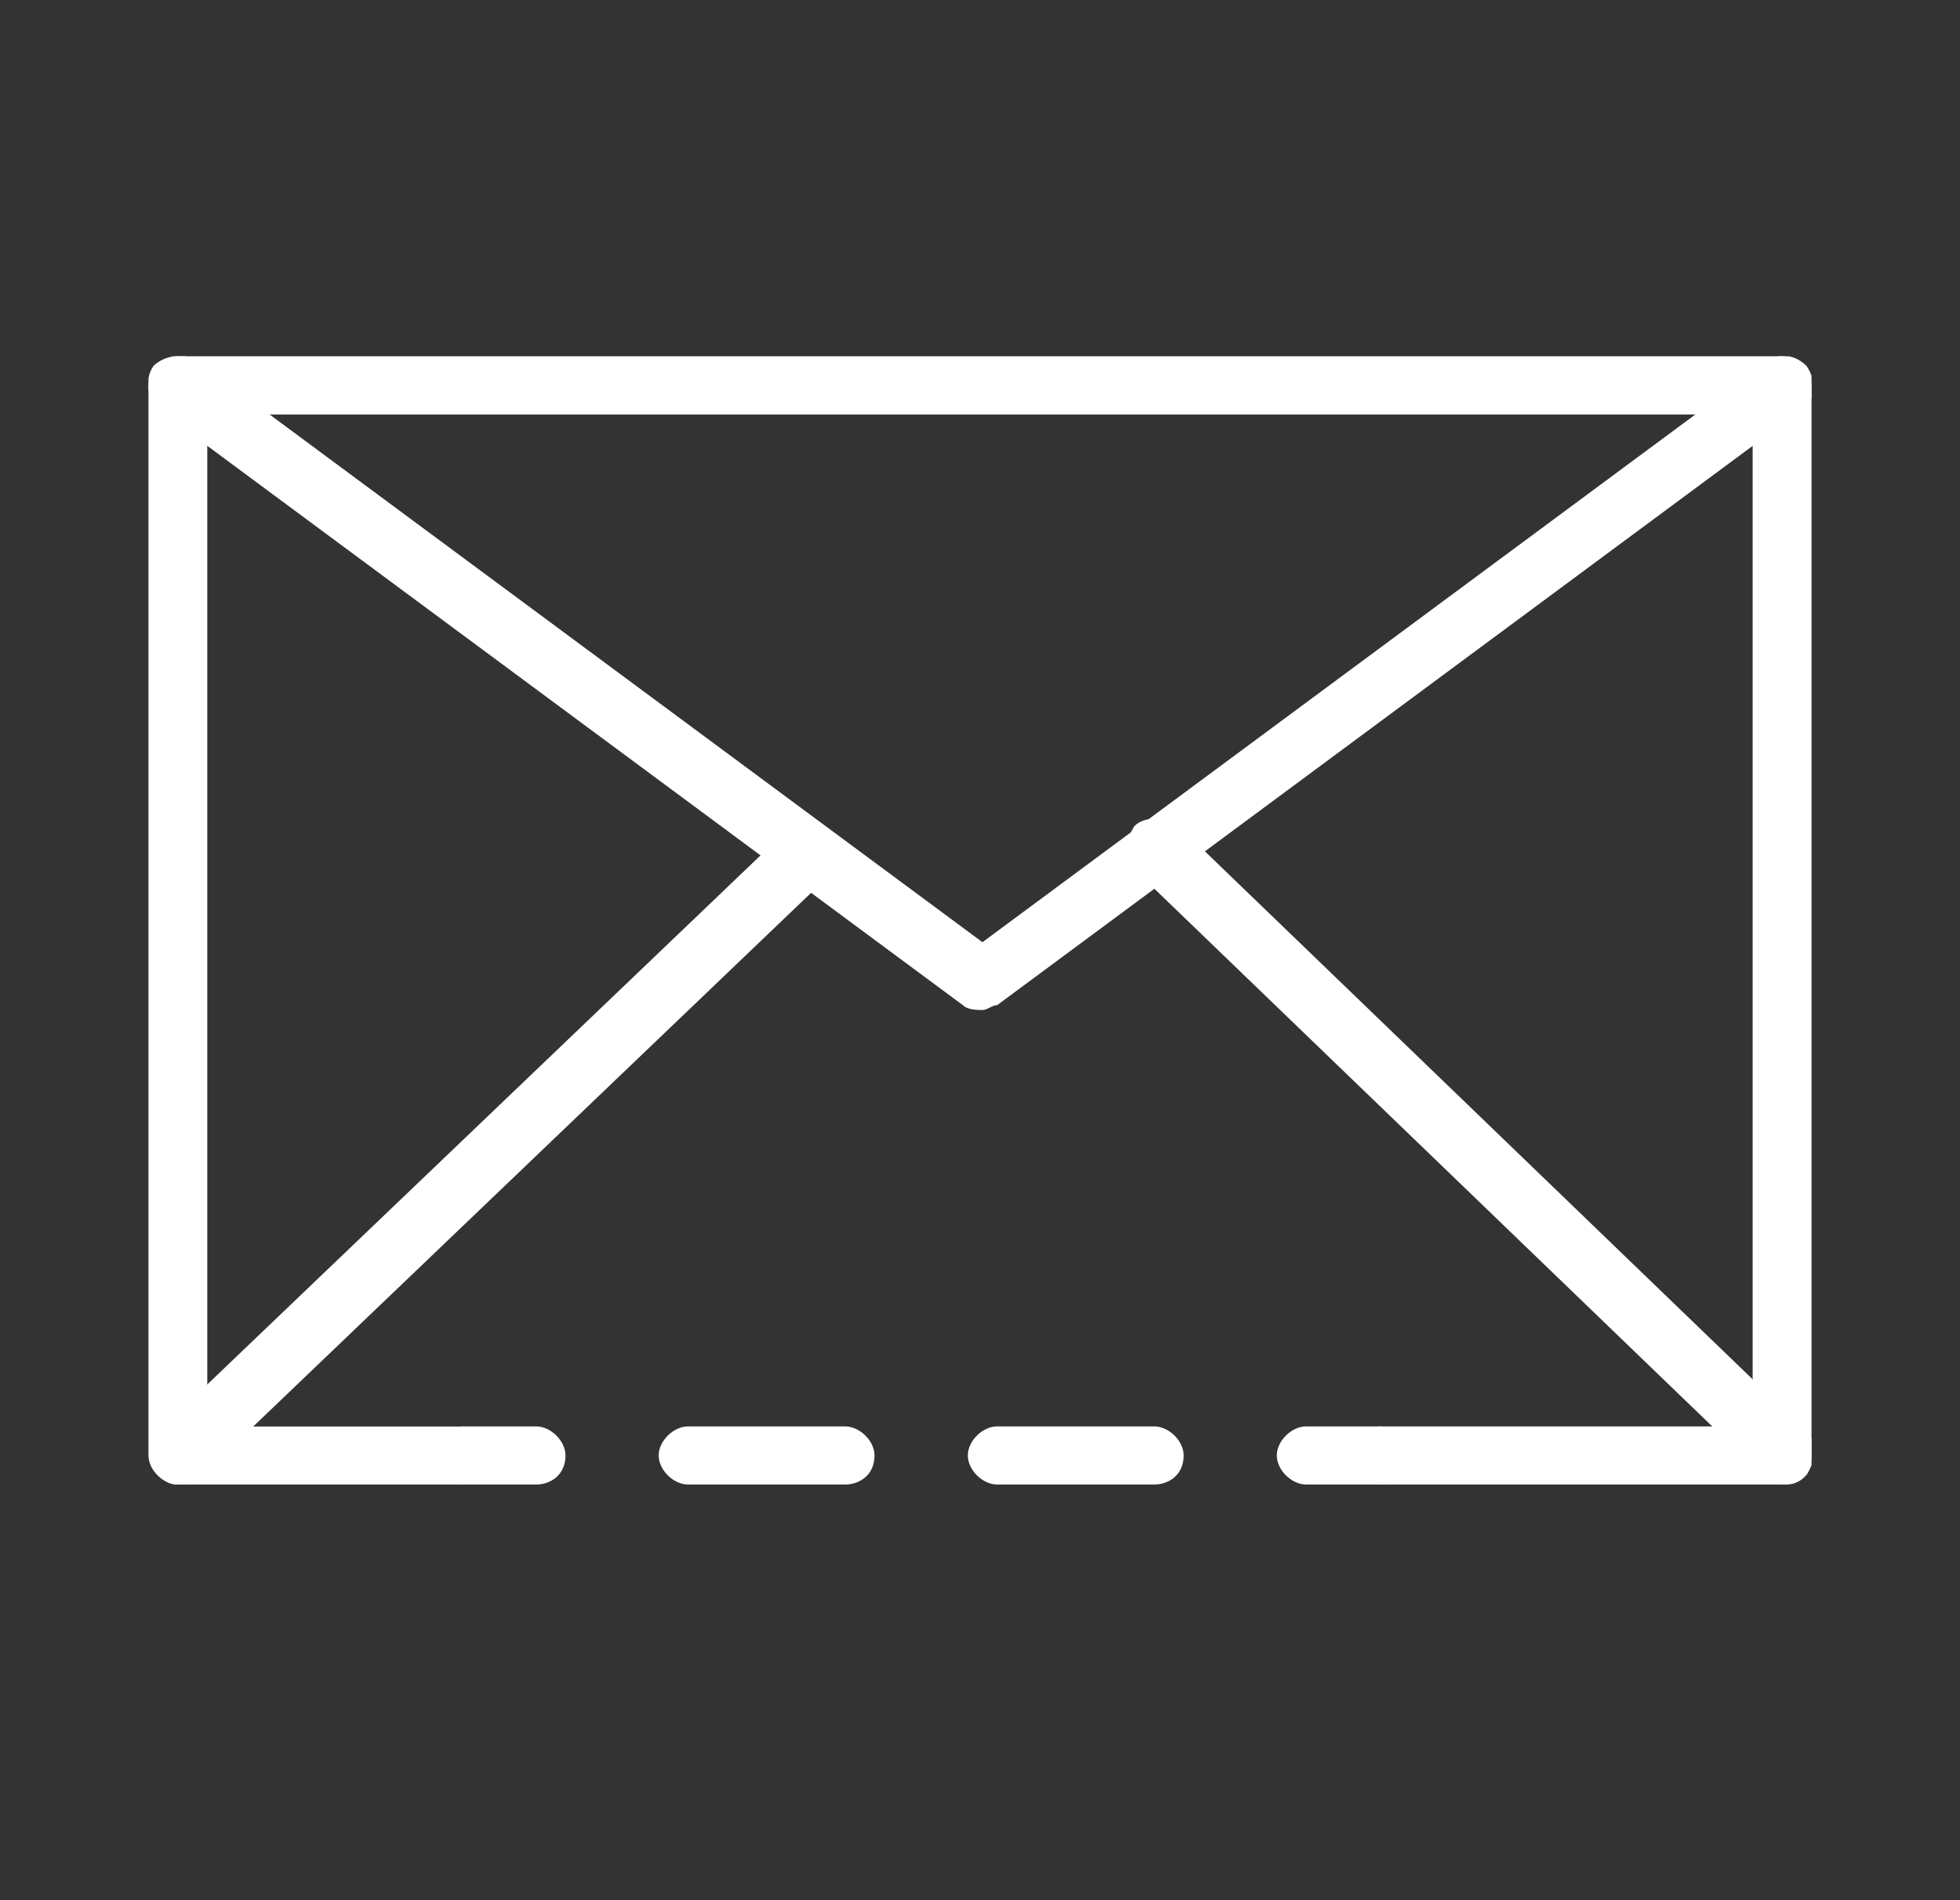 <svg width="33" height="32" fill="none" xmlns="http://www.w3.org/2000/svg"><rect width="100%" height="100%" fill="#333333" stroke="none"/><g clip-path="url(#clip0_3007_3855)" fill="#fff"><path d="M23.232 25h-1.24c-.247 0-.495-.245-.495-.49 0-.244.248-.489.496-.489h1.239c.247 0 .495.245.495.49 0 .326-.165.489-.495.489zm-3.8 0H16.79c-.248 0-.495-.245-.495-.49 0-.244.247-.489.495-.489h2.643c.248 0 .496.245.496.49 0 .326-.248.489-.496.489zm-5.203 0h-2.643c-.248 0-.496-.245-.496-.49 0-.244.248-.489.495-.489h2.644c.247 0 .495.245.495.49 0 .326-.248.489-.495.489zm-5.204 0H7.786c-.248 0-.495-.245-.495-.49 0-.244.247-.489.495-.489h1.24c.247 0 .495.245.495.49 0 .326-.248.489-.496.489z"/><path d="M30.004 25h-6.772c-.248 0-.496-.245-.496-.49 0-.244.248-.489.496-.489h6.277V6.98H3.49v17.043h4.213c.247 0 .495.244.495.489 0 .244-.248.489-.495.489H2.996c-.248 0-.496-.245-.496-.49V6.49c0-.245.248-.49.496-.49h27.008c.248 0 .496.245.496.49v18.02c0 .327-.165.49-.496.49z"/><path d="M16.541 17.009c-.082 0-.247 0-.33-.082L2.665 6.897c-.165-.163-.248-.49-.082-.734.165-.163.495-.245.743-.081l13.215 9.785 13.216-9.785c.247-.164.495-.082.66.081.166.245.166.57-.082.734l-13.546 10.03c-.083 0-.165.082-.248.082z"/><path d="M2.996 25c-.166 0-.248-.081-.33-.163-.166-.163-.166-.49 0-.734l10.572-10.112c.165-.163.495-.163.743 0 .165.164.165.49 0 .734L3.326 24.92c-.083.081-.165.081-.33.081zm27.009 0c-.166 0-.248-.081-.33-.163L19.101 14.644c-.165-.163-.165-.49 0-.734.165-.163.495-.163.743 0l10.572 10.193c.166.163.166.49 0 .734-.165.163-.247.163-.413.163z"/></g><defs><clipPath id="clip0_3007_3855"><path fill="#fff" transform="translate(2.5 6)" d="M0 0h28v19H0z"/></clipPath></defs></svg>